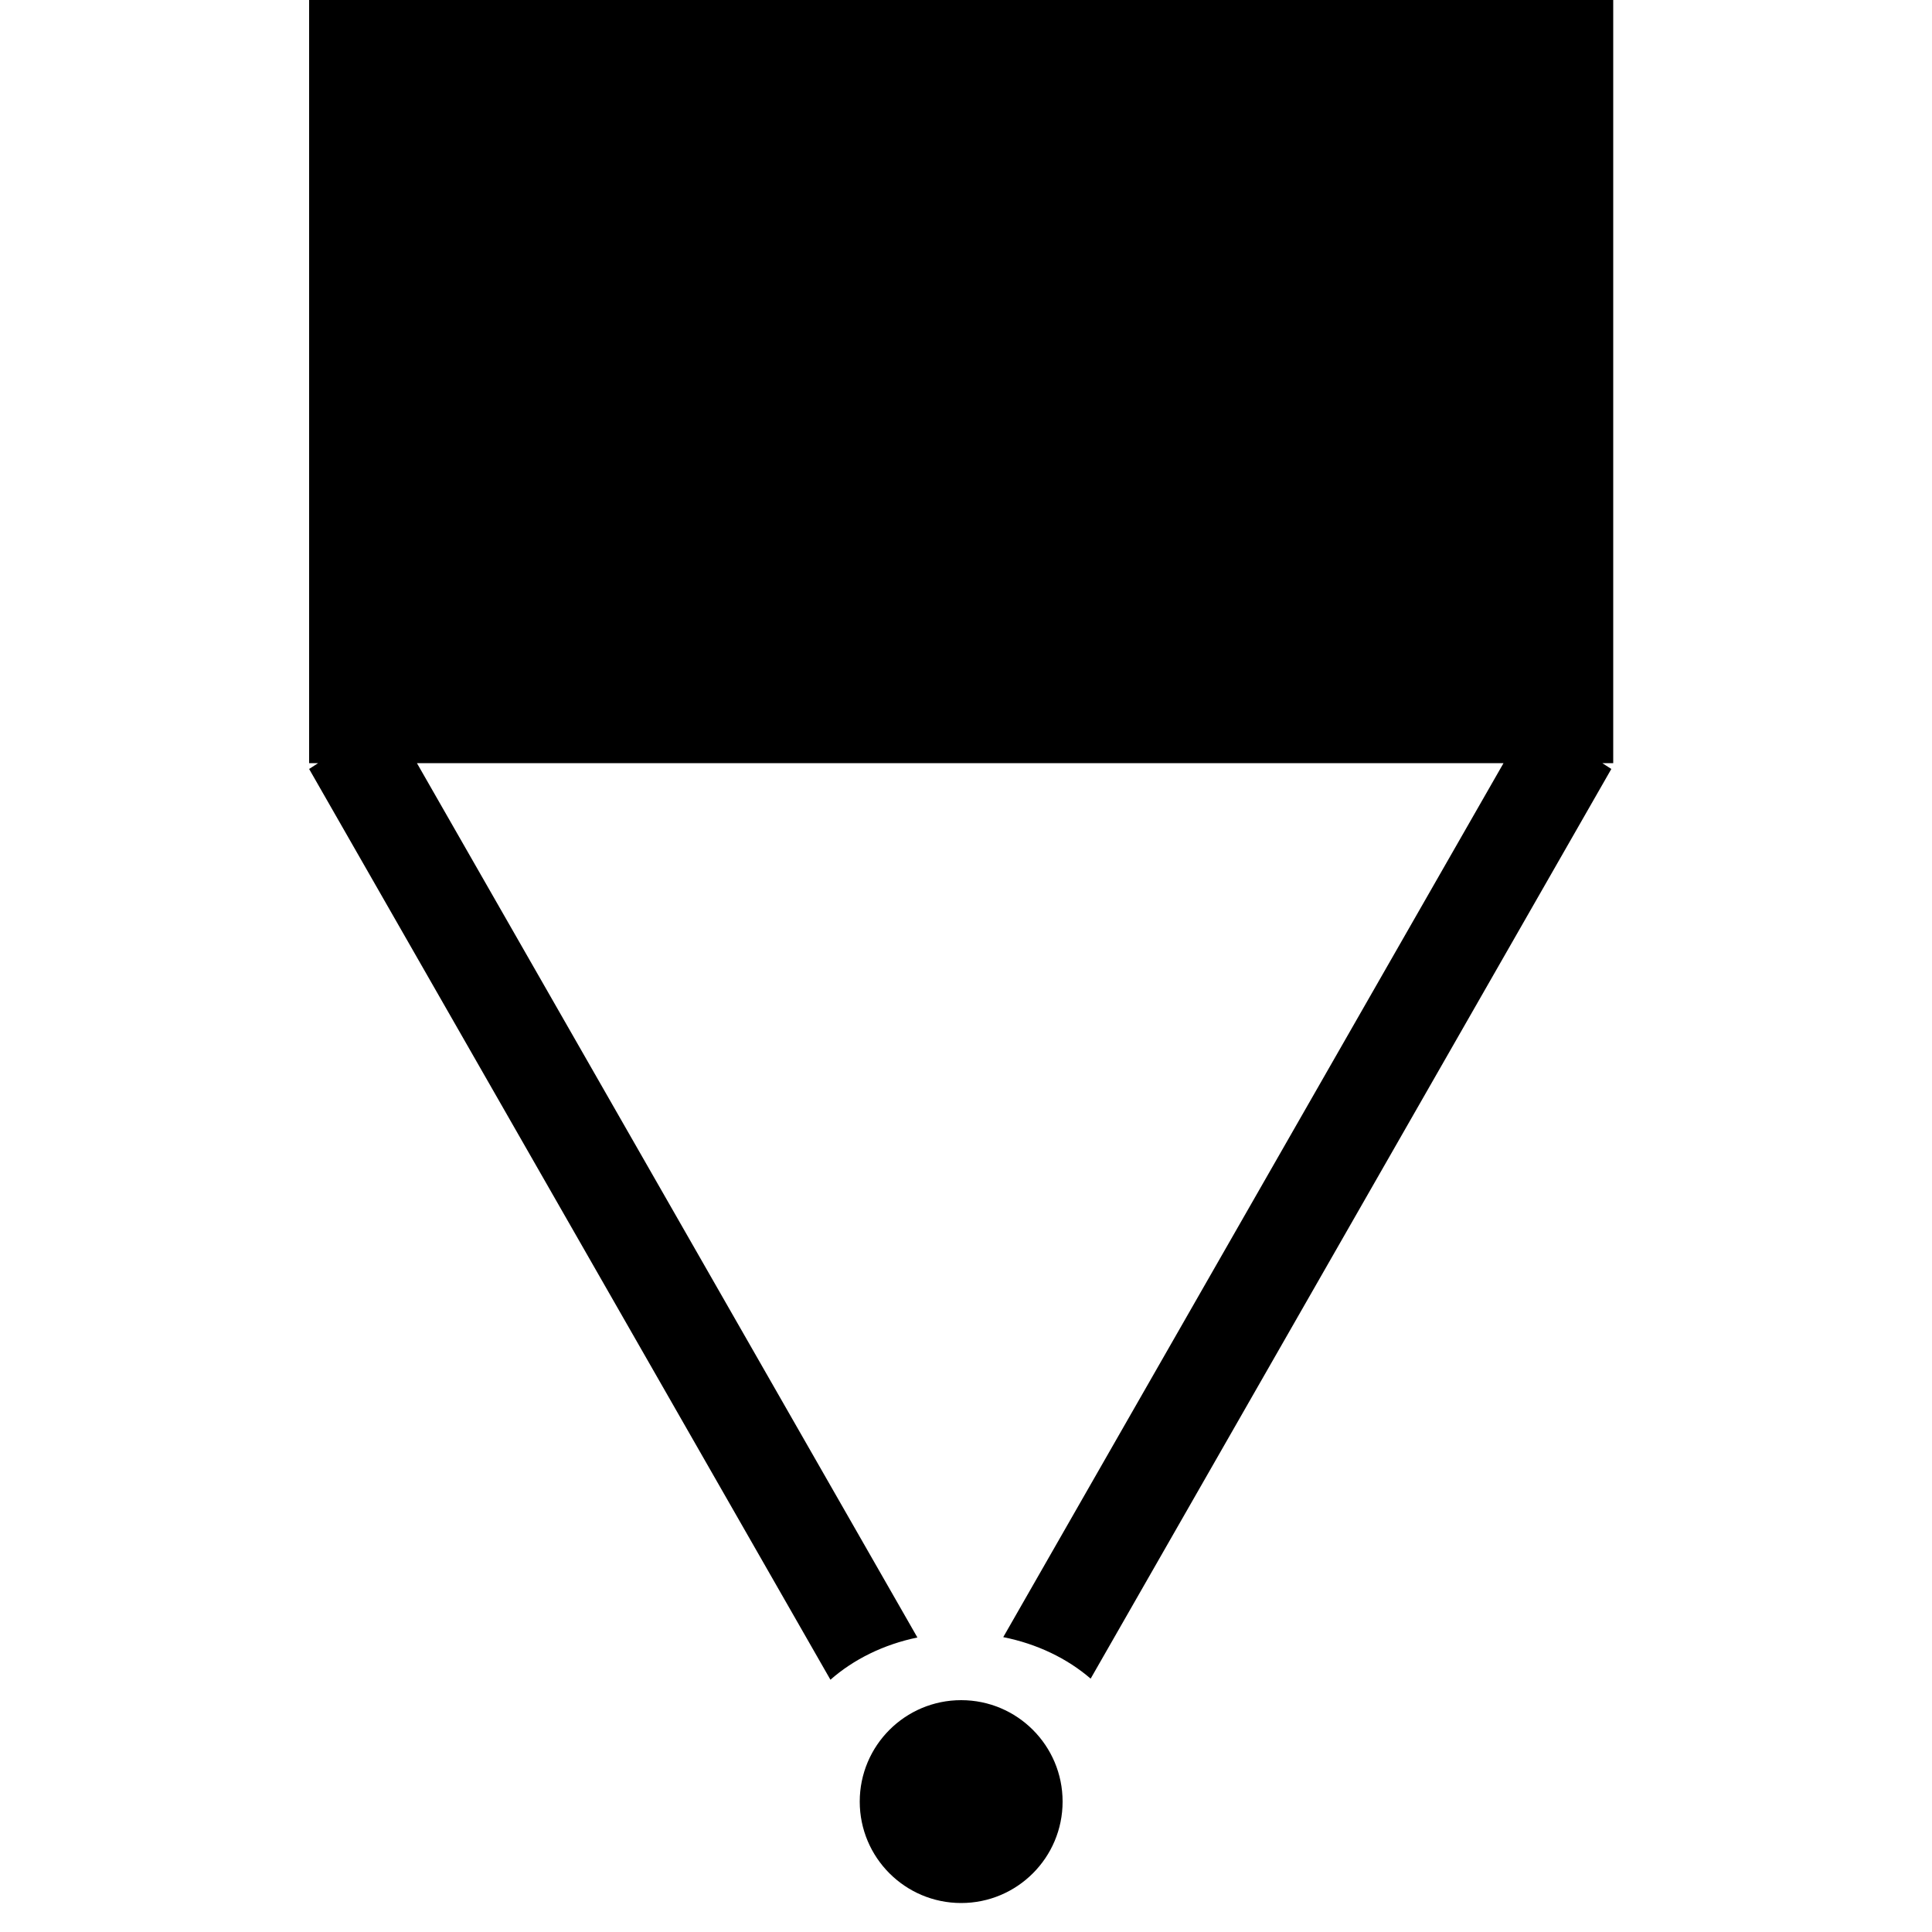 <svg width="200" height="200" viewBox="0 0 200 200" fill="none" xmlns="http://www.w3.org/2000/svg">
<path fill-rule="evenodd" clip-rule="evenodd" d="M32 0H167V79H165.87L166.805 79.603L112.903 173.773C110.491 171.692 107.369 170.173 103.856 169.476L155.644 79H43.161L94.969 169.512C91.464 170.236 88.356 171.782 85.967 173.886L32 79.603L32.935 79H32V0ZM110 186.5C110 192.299 105.299 197 99.5 197C93.701 197 89 192.299 89 186.5C89 180.701 93.701 176 99.5 176C105.299 176 110 180.701 110 186.5Z" fill="black"/>
</svg>

